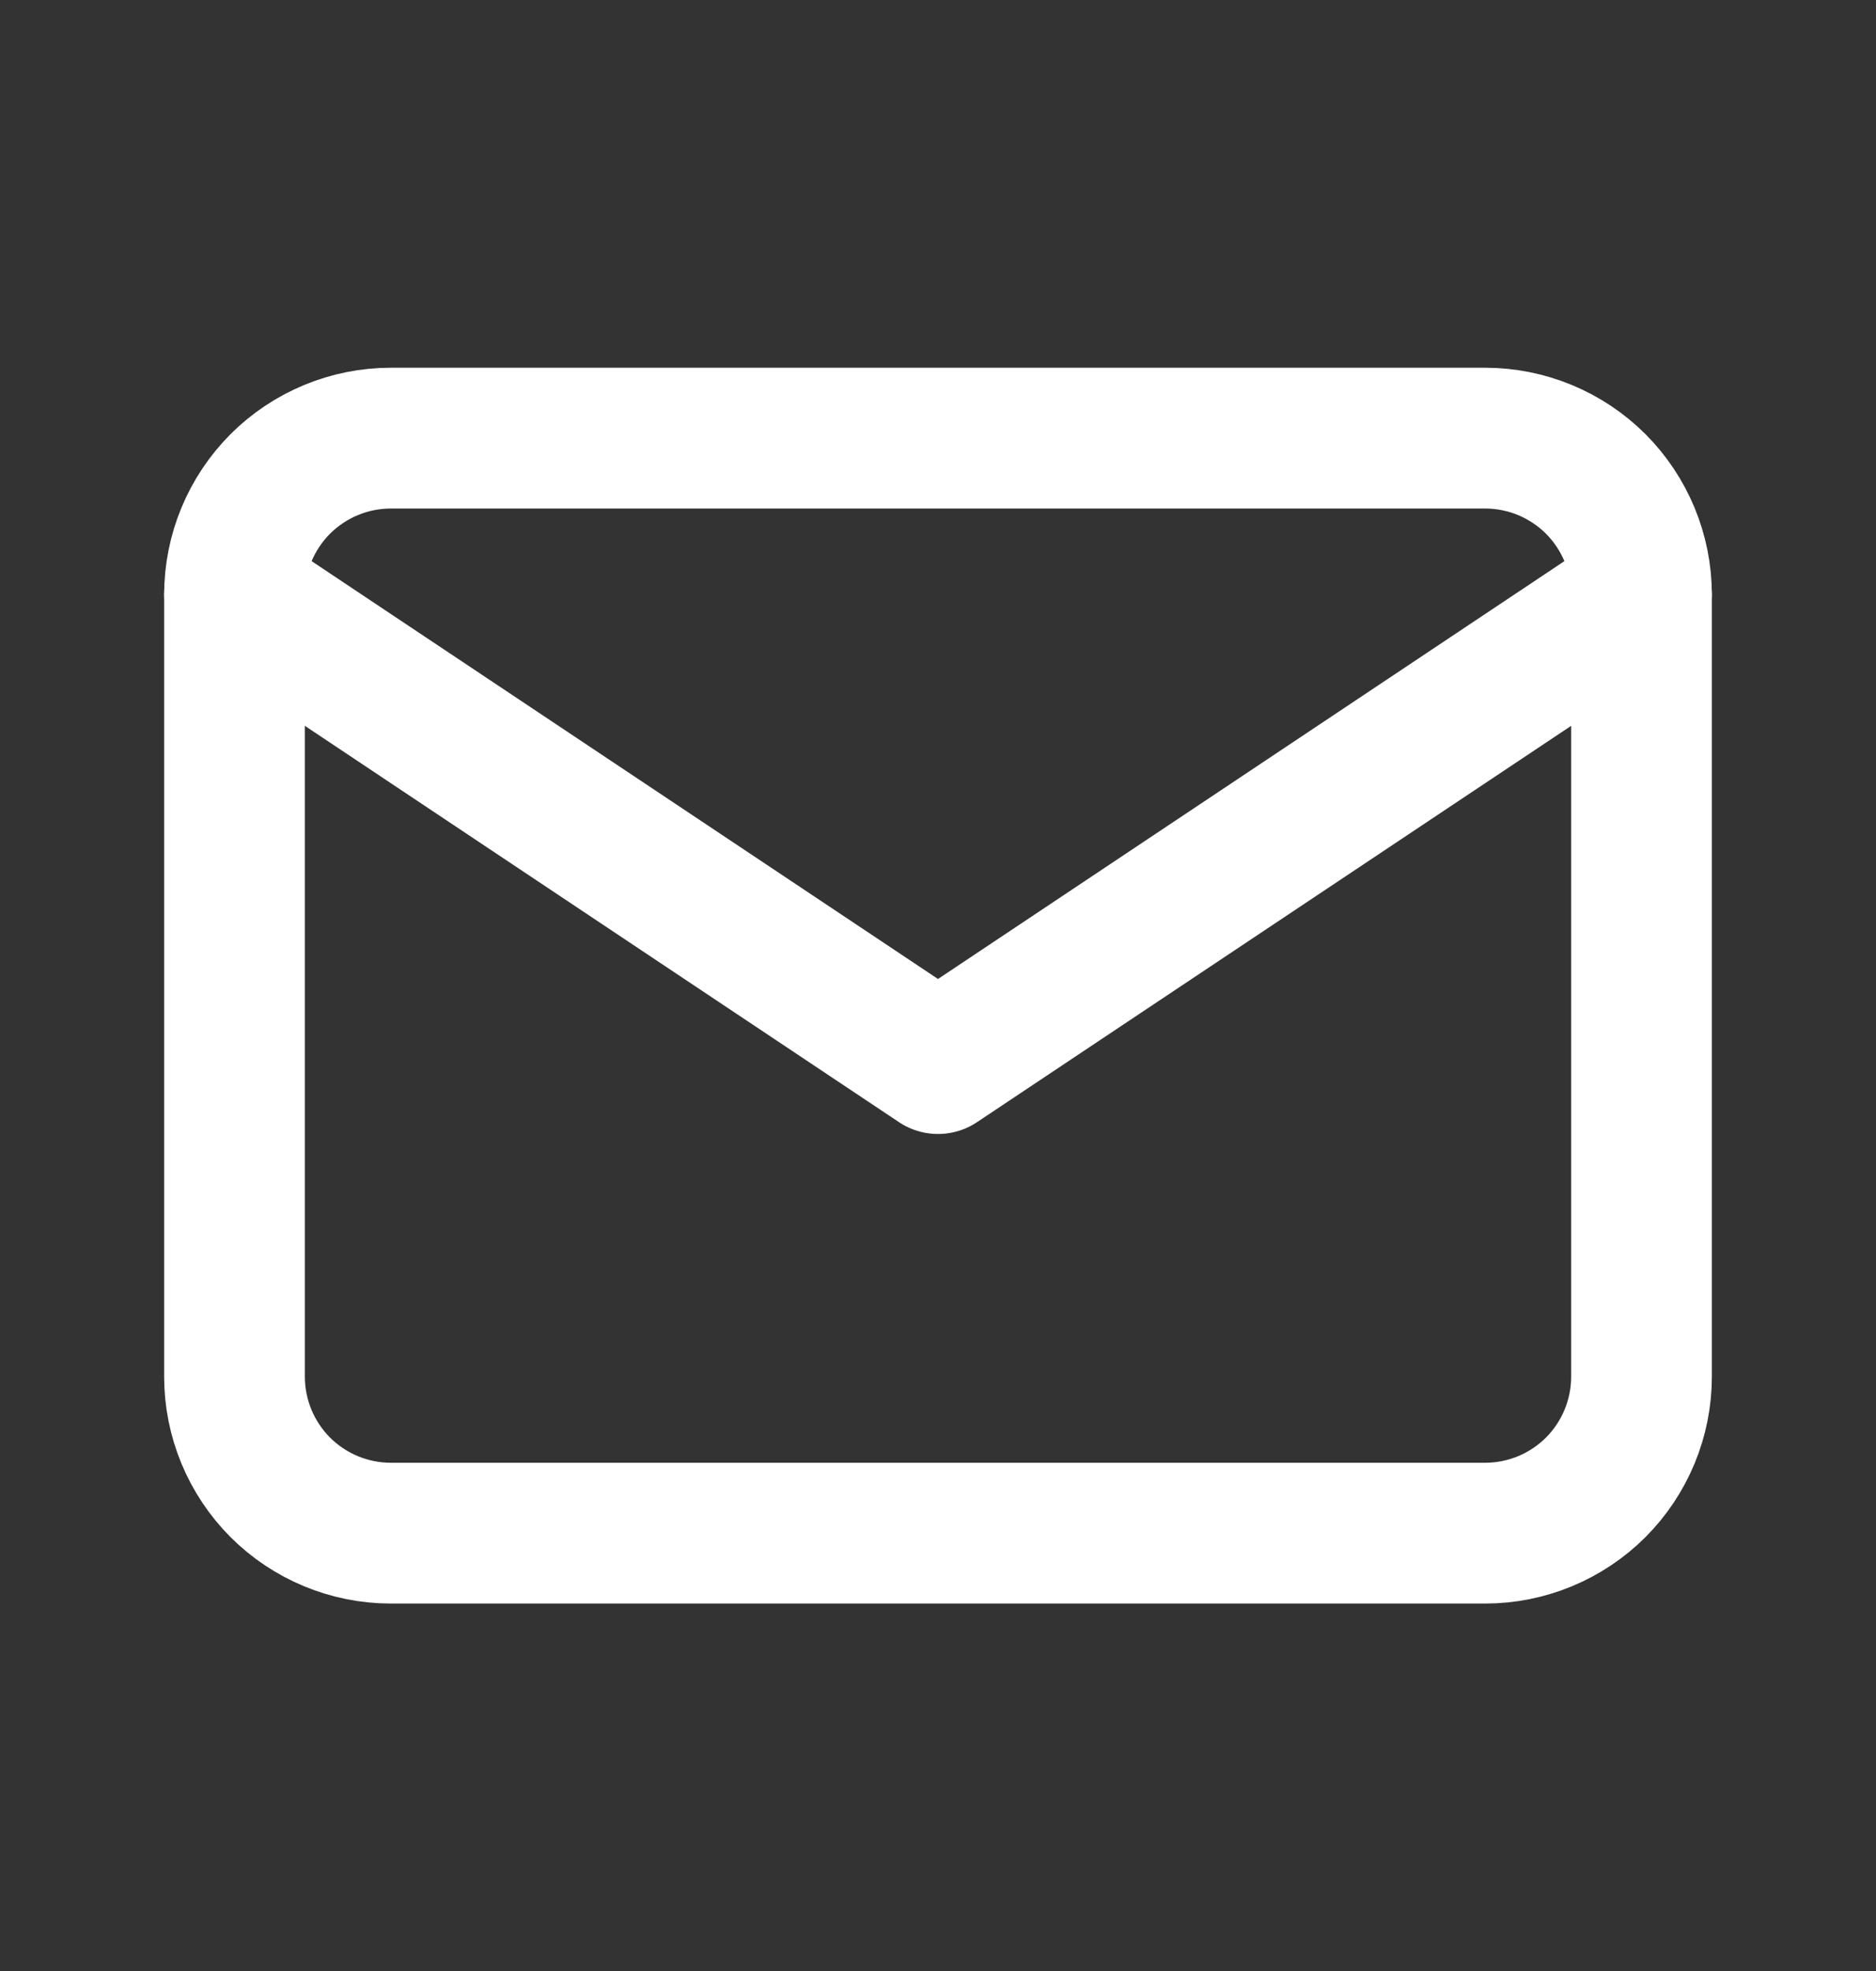 <svg xmlns="http://www.w3.org/2000/svg" width="20" height="21" viewBox="0 0 20 21" fill="none">
  <rect x="0" y="0" width="20" height="21" fill="#333333" stroke="none"/>
  <g clip-path="url(#clip0_560_23309)">
    <path d="M2.5 6.335C2.5 5.893 2.676 5.469 2.988 5.156C3.301 4.844 3.725 4.668 4.167 4.668H15.833C16.275 4.668 16.699 4.844 17.012 5.156C17.324 5.469 17.5 5.893 17.5 6.335V14.668C17.5 15.11 17.324 15.534 17.012 15.847C16.699 16.159 16.275 16.335 15.833 16.335H4.167C3.725 16.335 3.301 16.159 2.988 15.847C2.676 15.534 2.5 15.11 2.5 14.668V6.335Z" stroke="white" stroke-width="1.5" stroke-linecap="round" stroke-linejoin="round"/>
    <path d="M2.5 6.332L10 11.332L17.5 6.332" stroke="white" stroke-width="1.5" stroke-linecap="round" stroke-linejoin="round"/>
  </g>
  <defs>
    <clipPath id="clip0_560_23309">
      <rect width="20" height="20" fill="white" transform="translate(0 0.5)"/>
    </clipPath>
  </defs>
</svg>